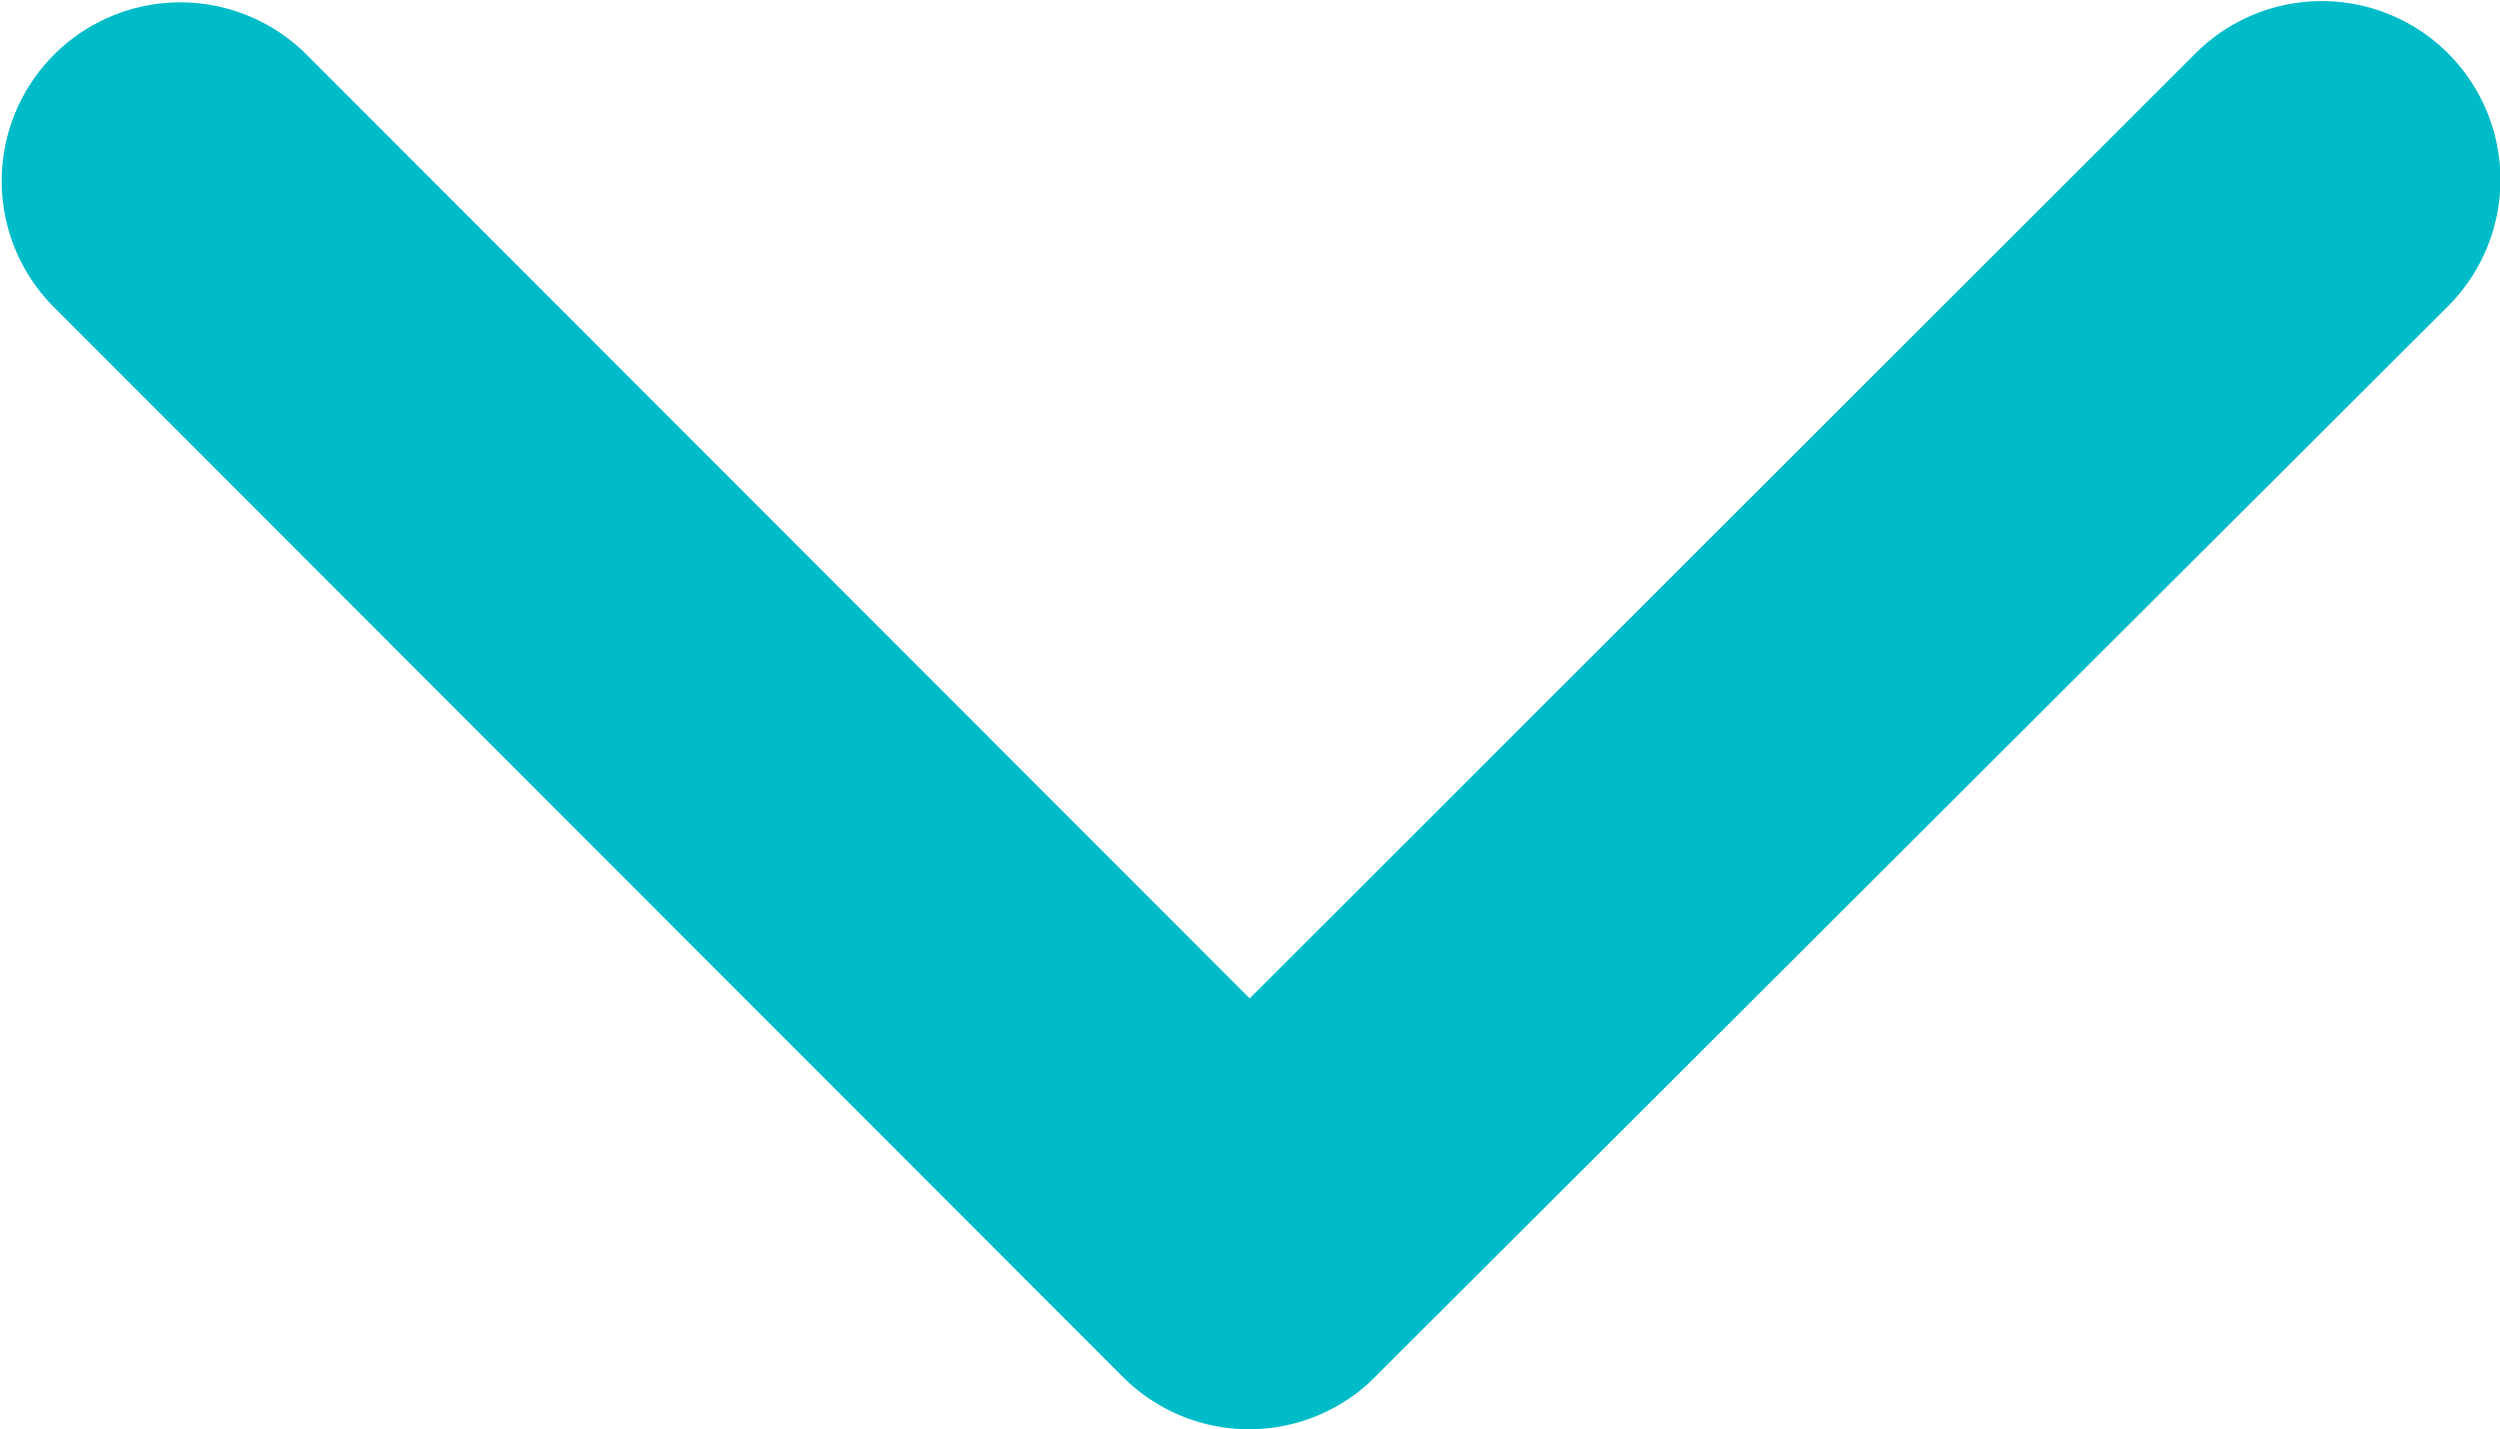 <svg xmlns="http://www.w3.org/2000/svg" width="15.55" height="8.89" viewBox="0 0 15.55 8.89"><defs><style>.a{fill:#00bcc9;}</style></defs><path class="a" d="M2.68,7.773,8.563,1.894A1.111,1.111,0,0,0,6.99.325L.324,6.986A1.109,1.109,0,0,0,.291,8.518l6.694,6.708a1.111,1.111,0,0,0,1.574-1.569Z" transform="translate(0 8.89) rotate(-90)"/></svg>